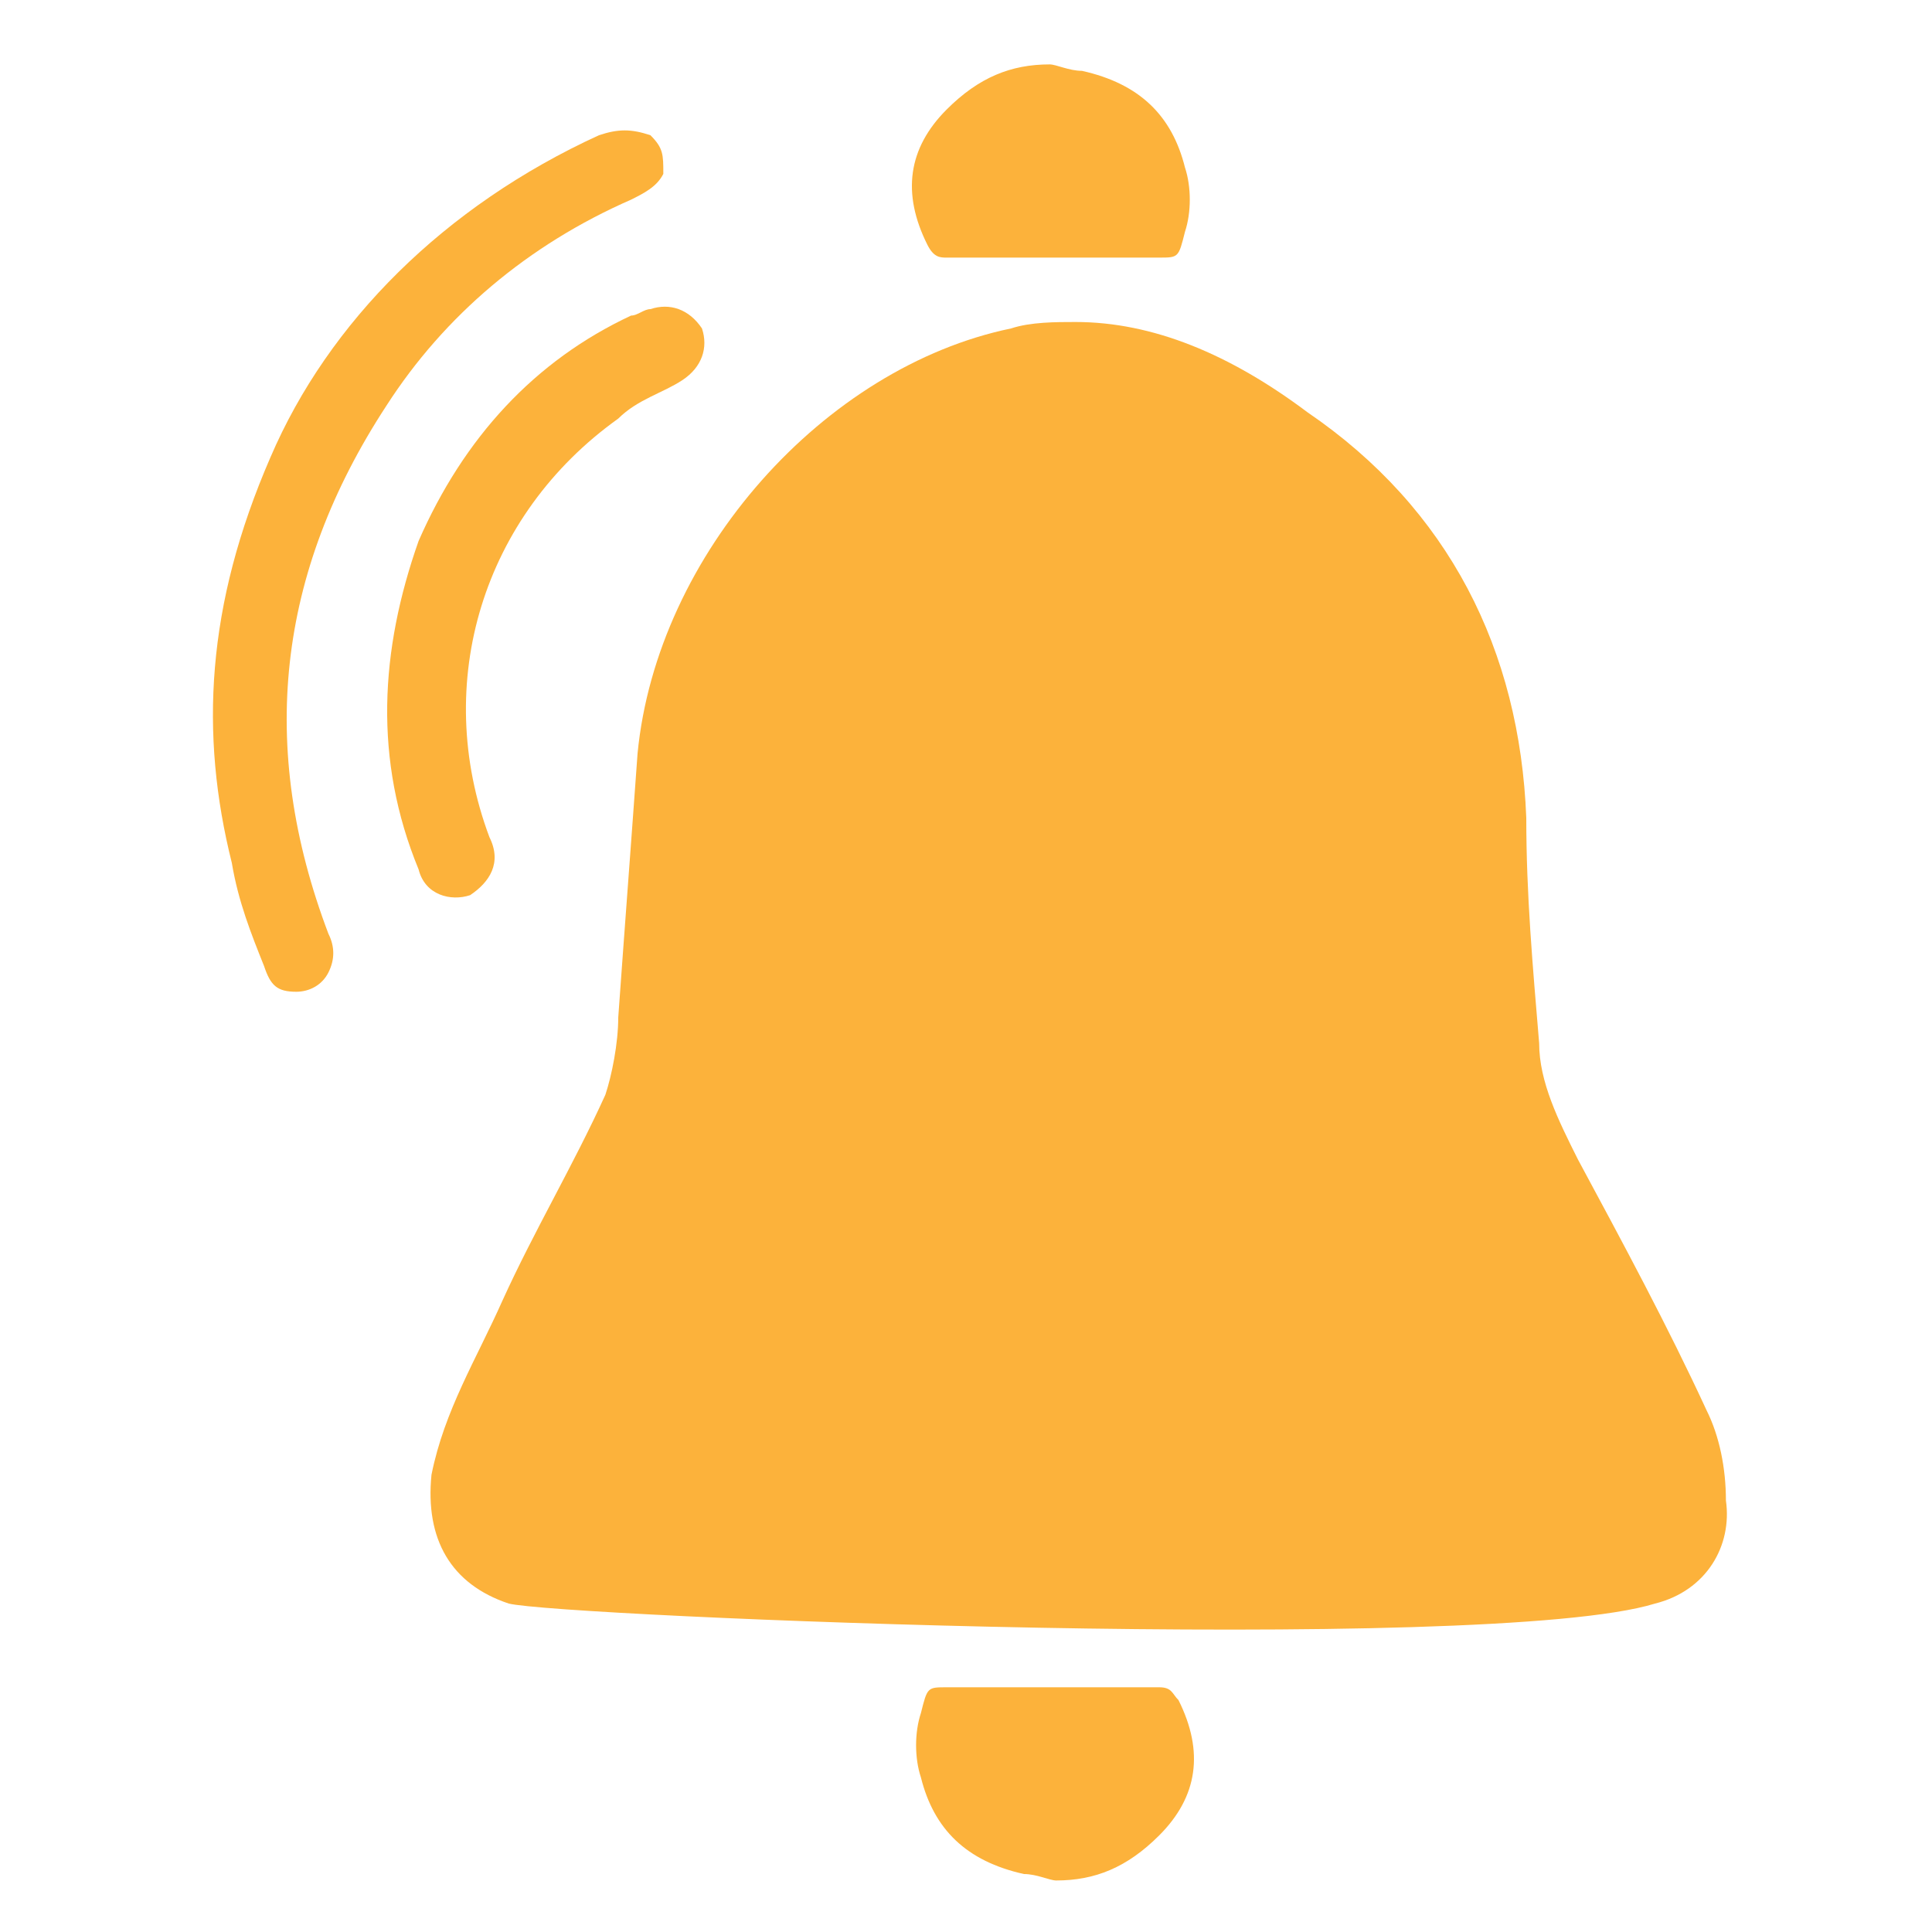 <?xml version="1.0" encoding="utf-8"?>
<!-- Generator: Adobe Illustrator 25.4.1, SVG Export Plug-In . SVG Version: 6.00 Build 0)  -->
<svg version="1.1" id="Capa_1" xmlns="http://www.w3.org/2000/svg" xmlns:xlink="http://www.w3.org/1999/xlink" x="0px" y="0px"
	 viewBox="0 0 30 30" style="enable-background:new 0 0 30 30;" xml:space="preserve" fill='#FCB23B'>
<path d="M18,26.2C18,26.2,18,26.2,18,26.2c-0.5,0-1.1,0-1.6,0c-0.5,0-1,0-1.5,0c-0.1,0-0.1,0-0.2,0c-0.3,0-0.3,0-0.4,0.4
	c-0.1,0.3-0.1,0.7,0,1c0.2,0.8,0.7,1.3,1.6,1.5c0.2,0,0.4,0.1,0.5,0.1c0.6,0,1.1-0.2,1.6-0.7c0.6-0.6,0.7-1.3,0.3-2.1
	C18.2,26.3,18.2,26.2,18,26.2L18,26.2z"/>
<path d="M14.7,4C14.7,4,14.7,4,14.7,4c0.6,0,1.1,0,1.6,0c0.5,0,1,0,1.5,0C17.9,4,18,4,18,4c0.3,0,0.3,0,0.4-0.4c0.1-0.3,0.1-0.7,0-1
	c-0.2-0.8-0.7-1.3-1.6-1.5c-0.2,0-0.4-0.1-0.5-0.1c-0.6,0-1.1,0.2-1.6,0.7c-0.6,0.6-0.7,1.3-0.3,2.1C14.5,4,14.6,4,14.7,4L14.7,4z"
	/>
<path d="M16.7,5c-0.3,0-0.7,0-1,0.1c-2.9,0.6-5.5,3.5-5.8,6.6c-0.1,1.4-0.2,2.7-0.3,4.1c0,0.4-0.1,0.9-0.2,1.2
	c-0.5,1.1-1.1,2.1-1.6,3.2c-0.4,0.9-0.9,1.7-1.1,2.7c-0.1,1,0.3,1.7,1.2,2c0.8,0.2,15.2,0.8,17.8,0c0.8-0.2,1.2-0.9,1.1-1.6
	c0-0.5-0.1-1-0.3-1.4c-0.6-1.3-1.3-2.6-2-3.9c-0.3-0.6-0.6-1.2-0.6-1.8c-0.1-1.2-0.2-2.3-0.2-3.5c-0.1-2.6-1.2-4.8-3.4-6.3
	C19.1,5.5,17.9,5,16.7,5L16.7,5z"/>
<path d="M4.2,7.1c0.9-2.1,2.7-3.9,5.1-5c0.3-0.1,0.5-0.1,0.8,0c0.2,0.2,0.2,0.3,0.2,0.6C10.2,2.9,10,3,9.8,3.1
	C8.2,3.8,6.9,4.9,6,6.3c-1.7,2.6-2,5.3-0.9,8.2c0.1,0.2,0.1,0.4,0,0.6c-0.1,0.2-0.3,0.3-0.5,0.3c-0.3,0-0.4-0.1-0.5-0.4
	c-0.2-0.5-0.4-1-0.5-1.6C3.1,11.4,3.2,9.4,4.2,7.1z"/>
<path d="M6.5,8.4c0.7-1.6,1.8-2.8,3.3-3.5c0.1,0,0.2-0.1,0.3-0.1c0.3-0.1,0.6,0,0.8,0.3c0.1,0.3,0,0.6-0.3,0.8
	c-0.3,0.2-0.7,0.3-1,0.6c-2.1,1.5-2.9,4.1-2,6.5c0.2,0.4,0,0.7-0.3,0.9c-0.3,0.1-0.7,0-0.8-0.4C5.8,11.8,5.9,10.1,6.5,8.4z"/>
</svg>
